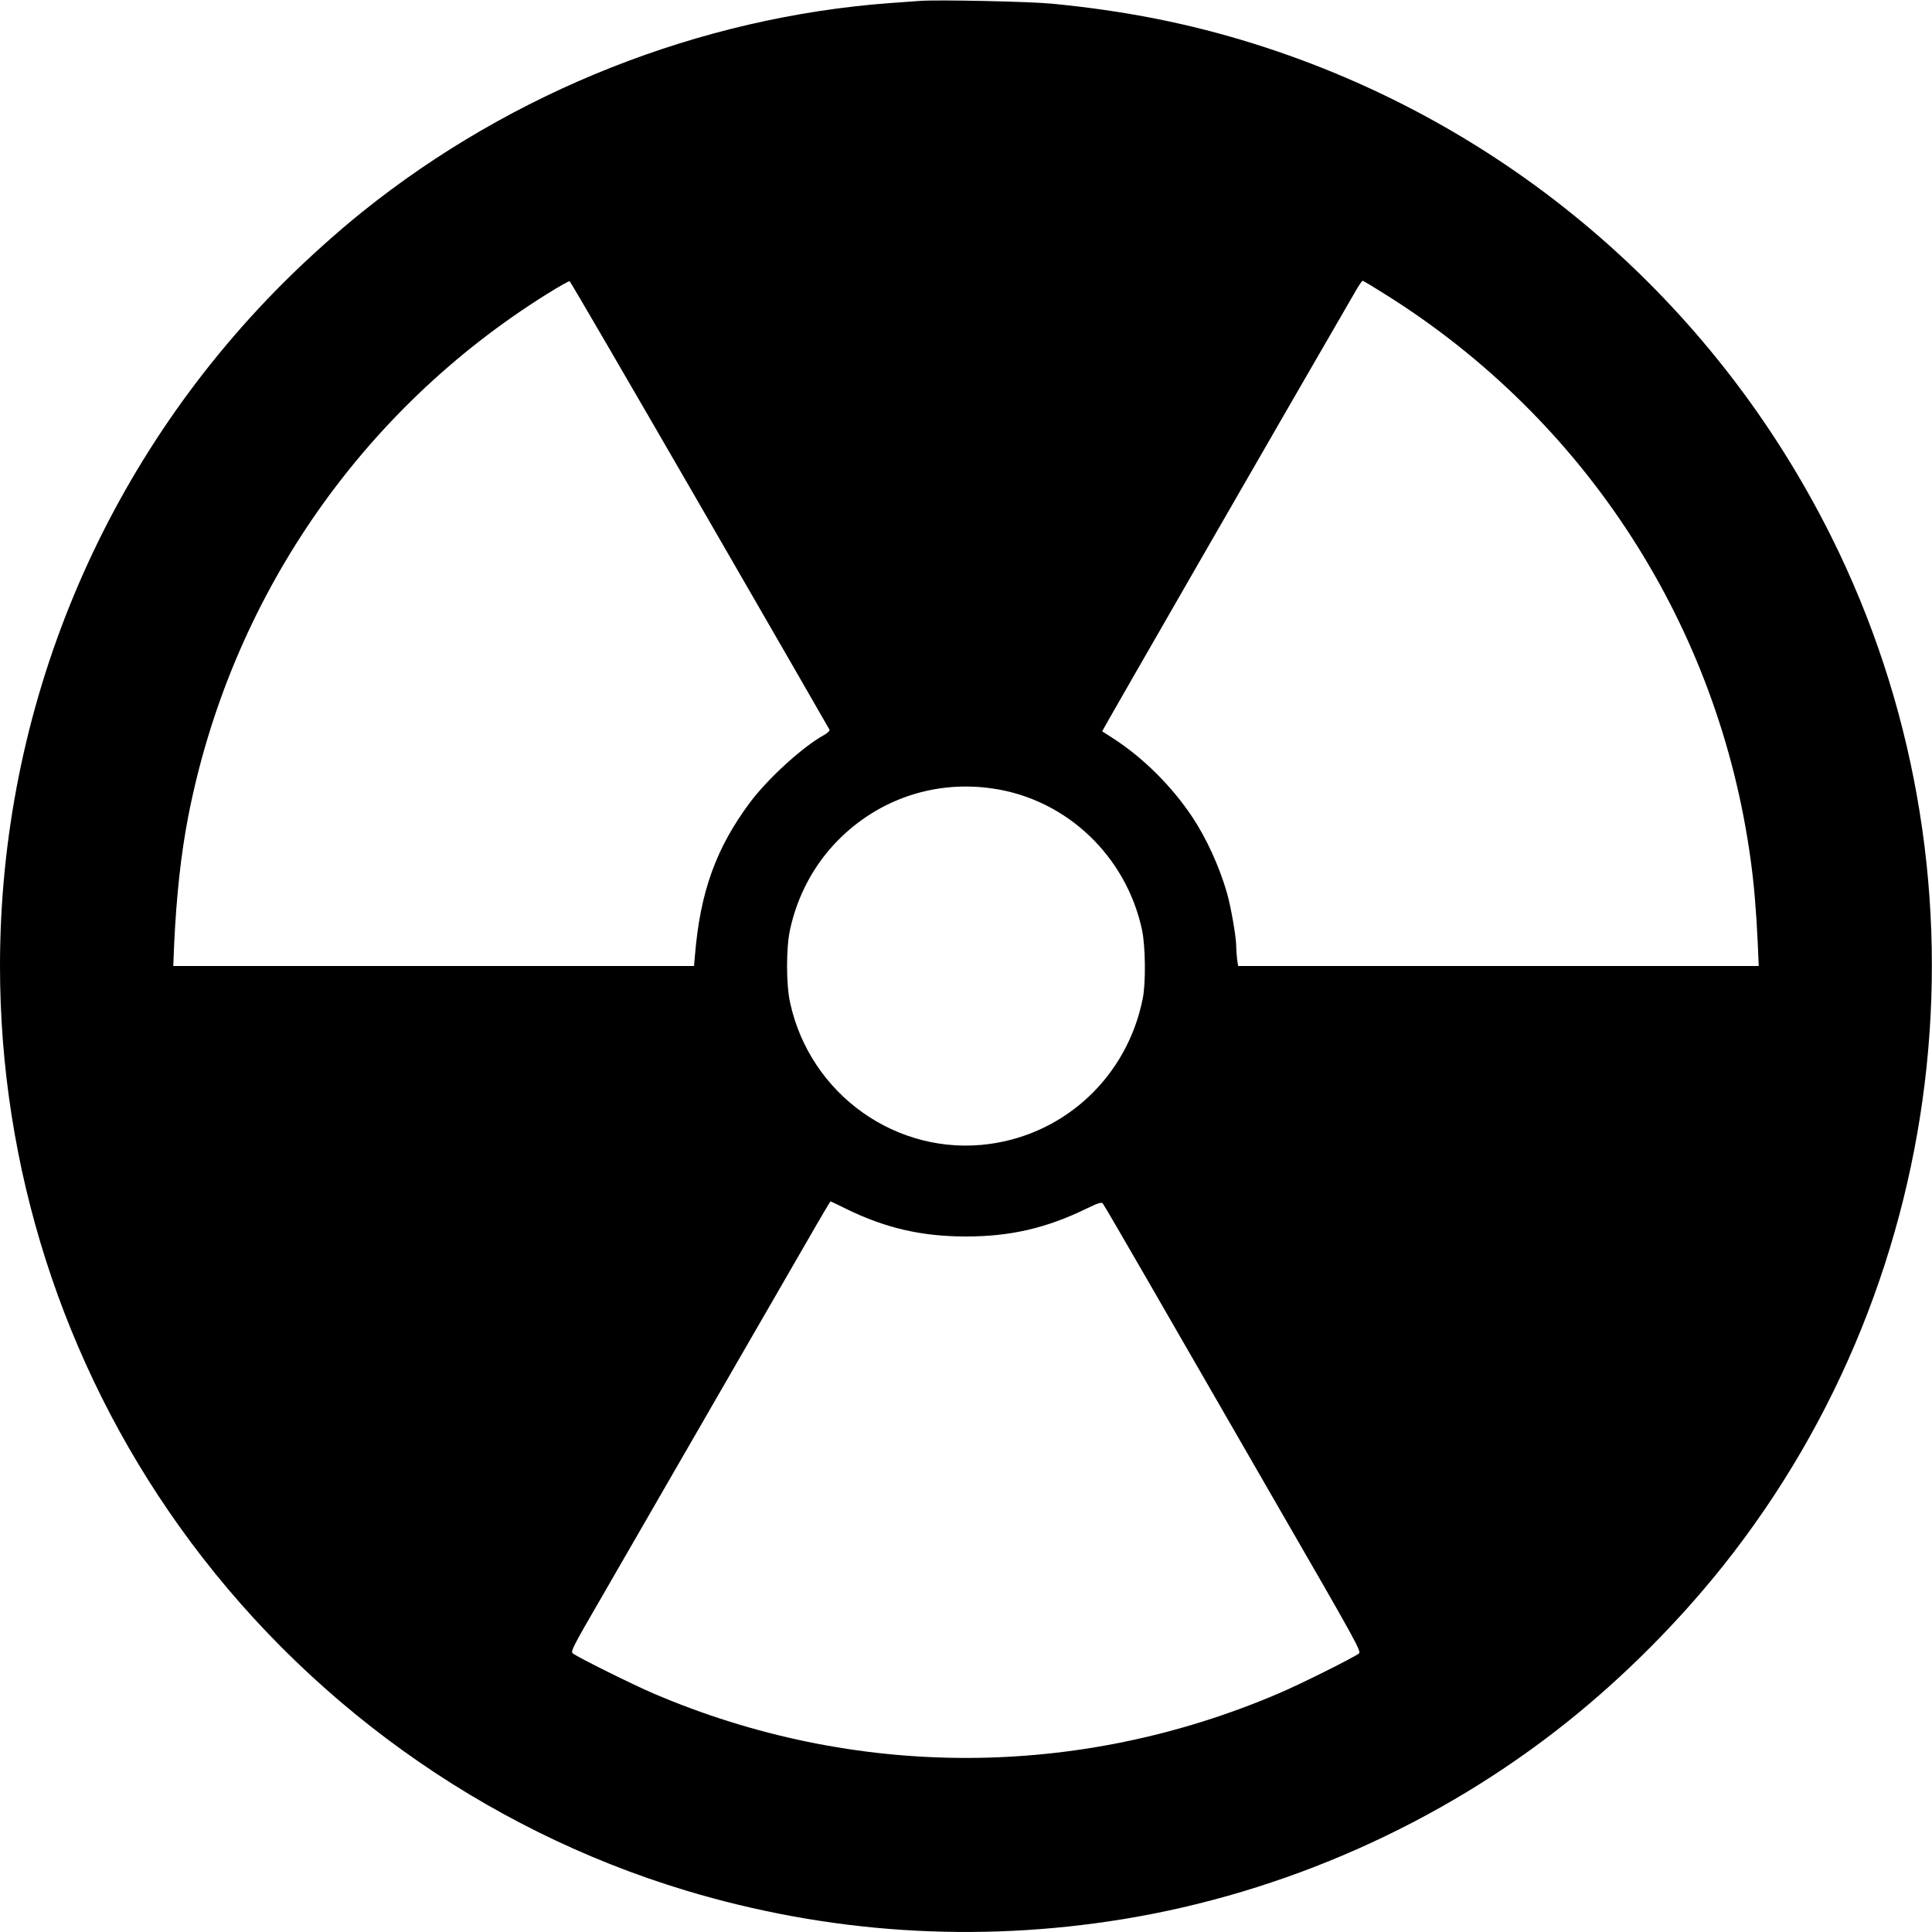 <?xml version="1.0" standalone="no"?>
<!DOCTYPE svg PUBLIC "-//W3C//DTD SVG 20010904//EN"
 "http://www.w3.org/TR/2001/REC-SVG-20010904/DTD/svg10.dtd">
<svg version="1.0" xmlns="http://www.w3.org/2000/svg"
 viewBox="0 0 1280 1280"
 preserveAspectRatio="xMidYMid meet">
<g transform="translate(0,1280) scale(0.1,-0.1)"
fill="#000000" stroke="none">
<path d="M6095 12794 c-27 -2 -115 -8 -195 -14 -1261 -93 -2504 -584 -3500
-1384 -162 -130 -364 -311 -522 -469 -1205 -1203 -1878 -2826 -1878 -4527 0
-1331 414 -2627 1186 -3710 821 -1152 2011 -2008 3354 -2414 945 -285 1925
-350 2900 -191 1067 174 2100 632 2945 1308 374 299 733 659 1031 1033 1539
1932 1819 4616 713 6826 -783 1566 -2159 2738 -3824 3259 -428 134 -858 219
-1340 265 -150 14 -756 27 -870 18z m-1458 -3339 c470 -814 857 -1485 859
-1490 3 -6 -14 -22 -37 -35 -144 -80 -370 -287 -489 -445 -226 -303 -331 -593
-366 -1017 l-6 -68 -1725 0 -1725 0 6 148 c15 317 45 593 92 837 279 1440
1136 2691 2376 3466 79 49 147 88 152 86 5 -2 393 -669 863 -1482z m4547 1391
c1324 -831 2204 -2195 2415 -3746 22 -159 37 -338 47 -557 l6 -143 -1725 0
-1724 0 -7 46 c-3 26 -6 66 -6 89 0 58 -36 263 -61 349 -51 177 -137 364 -231
505 -138 206 -325 391 -523 519 -38 24 -71 46 -73 47 -2 2 1261 2196 1680
2918 21 37 42 67 46 67 4 0 74 -42 156 -94z m-2601 -3271 c485 -73 878 -447
983 -935 23 -106 26 -352 5 -455 -101 -510 -505 -894 -1014 -964 -612 -84
-1191 326 -1323 939 -26 118 -26 362 0 480 49 227 160 434 320 595 272 274
646 398 1029 340z m-977 -2784 c261 -128 502 -183 794 -183 291 0 529 54 795
183 78 38 102 46 111 36 6 -6 139 -235 296 -507 157 -272 540 -937 852 -1478
532 -921 567 -984 549 -997 -39 -29 -395 -207 -533 -265 -1331 -569 -2809
-569 -4140 0 -138 59 -494 236 -534 265 -17 13 -6 36 192 377 115 200 496 860
847 1468 654 1134 663 1150 669 1150 2 0 48 -22 102 -49z"/>
</g>
</svg>
